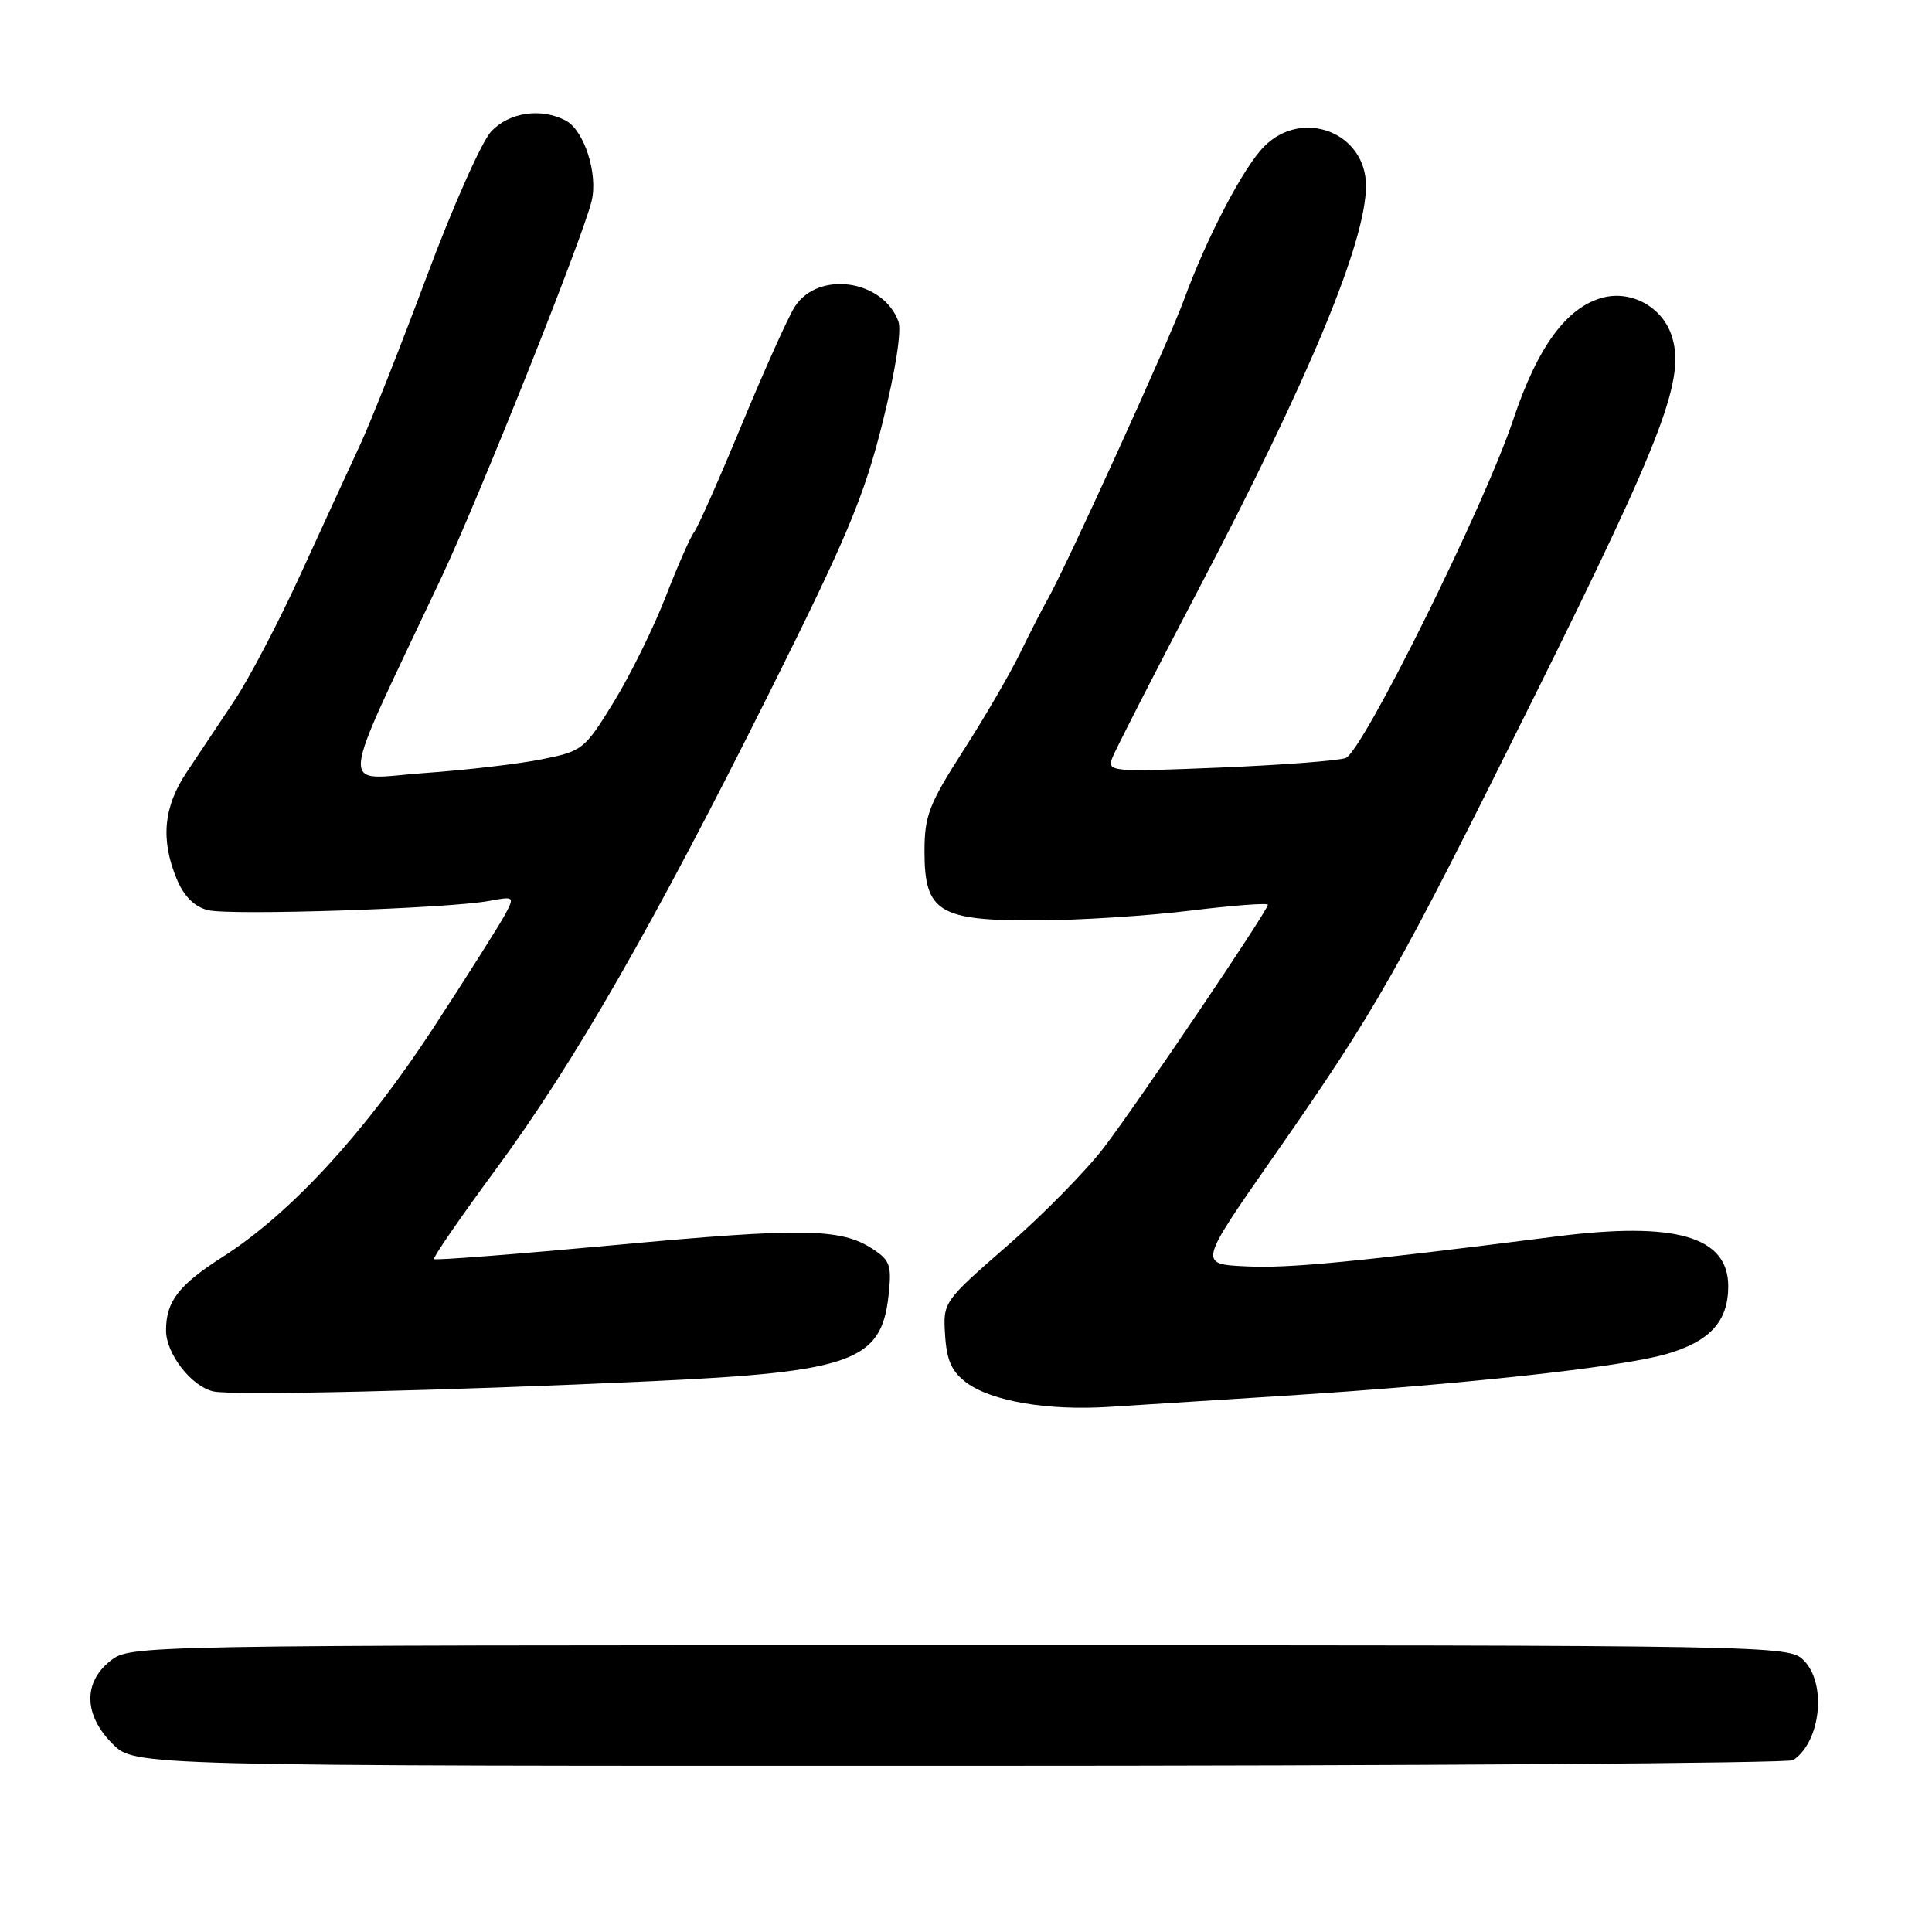 <?xml version="1.0" encoding="UTF-8" standalone="no"?>
<!DOCTYPE svg PUBLIC "-//W3C//DTD SVG 1.1//EN" "http://www.w3.org/Graphics/SVG/1.1/DTD/svg11.dtd" >
<svg xmlns="http://www.w3.org/2000/svg" xmlns:xlink="http://www.w3.org/1999/xlink" version="1.1" viewBox="0 0 256 256">
 <g >
 <path fill="currentColor"
d=" M 237.60 233.23 C 241.27 230.79 242.08 223.08 239.00 220.00 C 237.02 218.02 235.67 218.00 127.13 218.00 C 17.50 218.00 17.26 218.00 14.63 220.07 C 10.99 222.94 11.10 227.26 14.92 231.08 C 17.85 234.00 17.85 234.00 127.17 233.98 C 187.30 233.98 237.00 233.64 237.60 233.23 Z  M 170.00 184.96 C 193.47 183.48 214.64 181.18 220.70 179.45 C 226.55 177.79 229.00 175.12 229.00 170.43 C 229.00 163.84 222.03 161.82 206.19 163.84 C 179.34 167.25 170.79 168.08 165.12 167.80 C 158.82 167.50 158.82 167.50 168.58 153.50 C 182.58 133.43 184.96 129.22 203.45 92.00 C 220.58 57.49 223.43 49.96 221.44 44.30 C 220.15 40.65 216.18 38.49 212.48 39.41 C 207.64 40.63 203.77 45.87 200.52 55.58 C 196.72 66.98 180.58 99.56 178.31 100.44 C 177.36 100.80 169.85 101.37 161.62 101.71 C 147.18 102.30 146.69 102.26 147.39 100.41 C 147.79 99.36 152.95 89.28 158.86 78.00 C 173.52 50.04 181.00 32.00 181.00 24.61 C 181.00 17.57 172.60 14.31 167.53 19.38 C 164.78 22.13 159.91 31.44 156.87 39.75 C 154.85 45.28 141.14 75.38 138.77 79.50 C 138.14 80.60 136.53 83.74 135.19 86.49 C 133.86 89.23 130.46 95.08 127.63 99.48 C 123.09 106.56 122.50 108.10 122.50 112.83 C 122.50 120.84 124.40 122.01 137.36 121.96 C 142.94 121.94 152.11 121.36 157.75 120.66 C 163.39 119.97 168.00 119.62 168.00 119.89 C 168.00 120.65 151.09 145.69 146.34 151.97 C 144.04 155.01 138.29 160.88 133.55 165.00 C 124.99 172.47 124.95 172.52 125.23 176.90 C 125.44 180.27 126.10 181.74 128.06 183.21 C 131.39 185.68 138.85 186.95 147.00 186.42 C 150.57 186.19 160.93 185.53 170.00 184.96 Z  M 86.50 183.01 C 112.77 181.79 116.75 180.36 117.72 171.81 C 118.18 167.68 117.97 167.03 115.66 165.51 C 111.43 162.74 106.47 162.66 81.56 164.97 C 68.51 166.18 57.69 167.02 57.51 166.84 C 57.33 166.65 61.00 161.32 65.66 155.00 C 76.13 140.78 86.54 122.64 102.09 91.50 C 112.22 71.21 114.52 65.73 116.93 56.05 C 118.67 49.09 119.49 43.81 119.04 42.58 C 117.00 37.06 108.47 35.83 105.34 40.60 C 104.49 41.89 101.33 48.93 98.30 56.23 C 95.28 63.53 92.43 69.96 91.96 70.53 C 91.50 71.10 89.82 74.92 88.22 79.03 C 86.63 83.14 83.53 89.42 81.34 93.00 C 77.46 99.32 77.19 99.53 71.79 100.61 C 68.73 101.23 61.68 102.05 56.12 102.44 C 44.80 103.25 44.54 106.10 58.50 76.50 C 63.45 65.99 77.21 31.53 78.39 26.65 C 79.27 23.06 77.42 17.30 74.99 15.99 C 71.72 14.25 67.48 14.86 65.08 17.42 C 63.83 18.75 59.98 27.41 56.53 36.67 C 53.07 45.93 49.10 55.98 47.69 59.00 C 46.28 62.02 42.77 69.67 39.87 76.00 C 36.98 82.33 33.01 89.91 31.05 92.85 C 29.10 95.79 26.26 100.04 24.75 102.30 C 21.66 106.91 21.25 111.28 23.43 116.50 C 24.39 118.79 25.76 120.15 27.55 120.60 C 30.49 121.34 59.48 120.39 64.85 119.37 C 68.13 118.76 68.18 118.80 66.96 121.12 C 66.27 122.43 61.96 129.24 57.39 136.25 C 48.37 150.06 38.54 160.76 29.59 166.49 C 23.67 170.27 22.00 172.43 22.00 176.30 C 22.00 179.38 25.36 183.71 28.27 184.37 C 30.85 184.95 59.02 184.29 86.50 183.01 Z "/>
</g>
</svg>